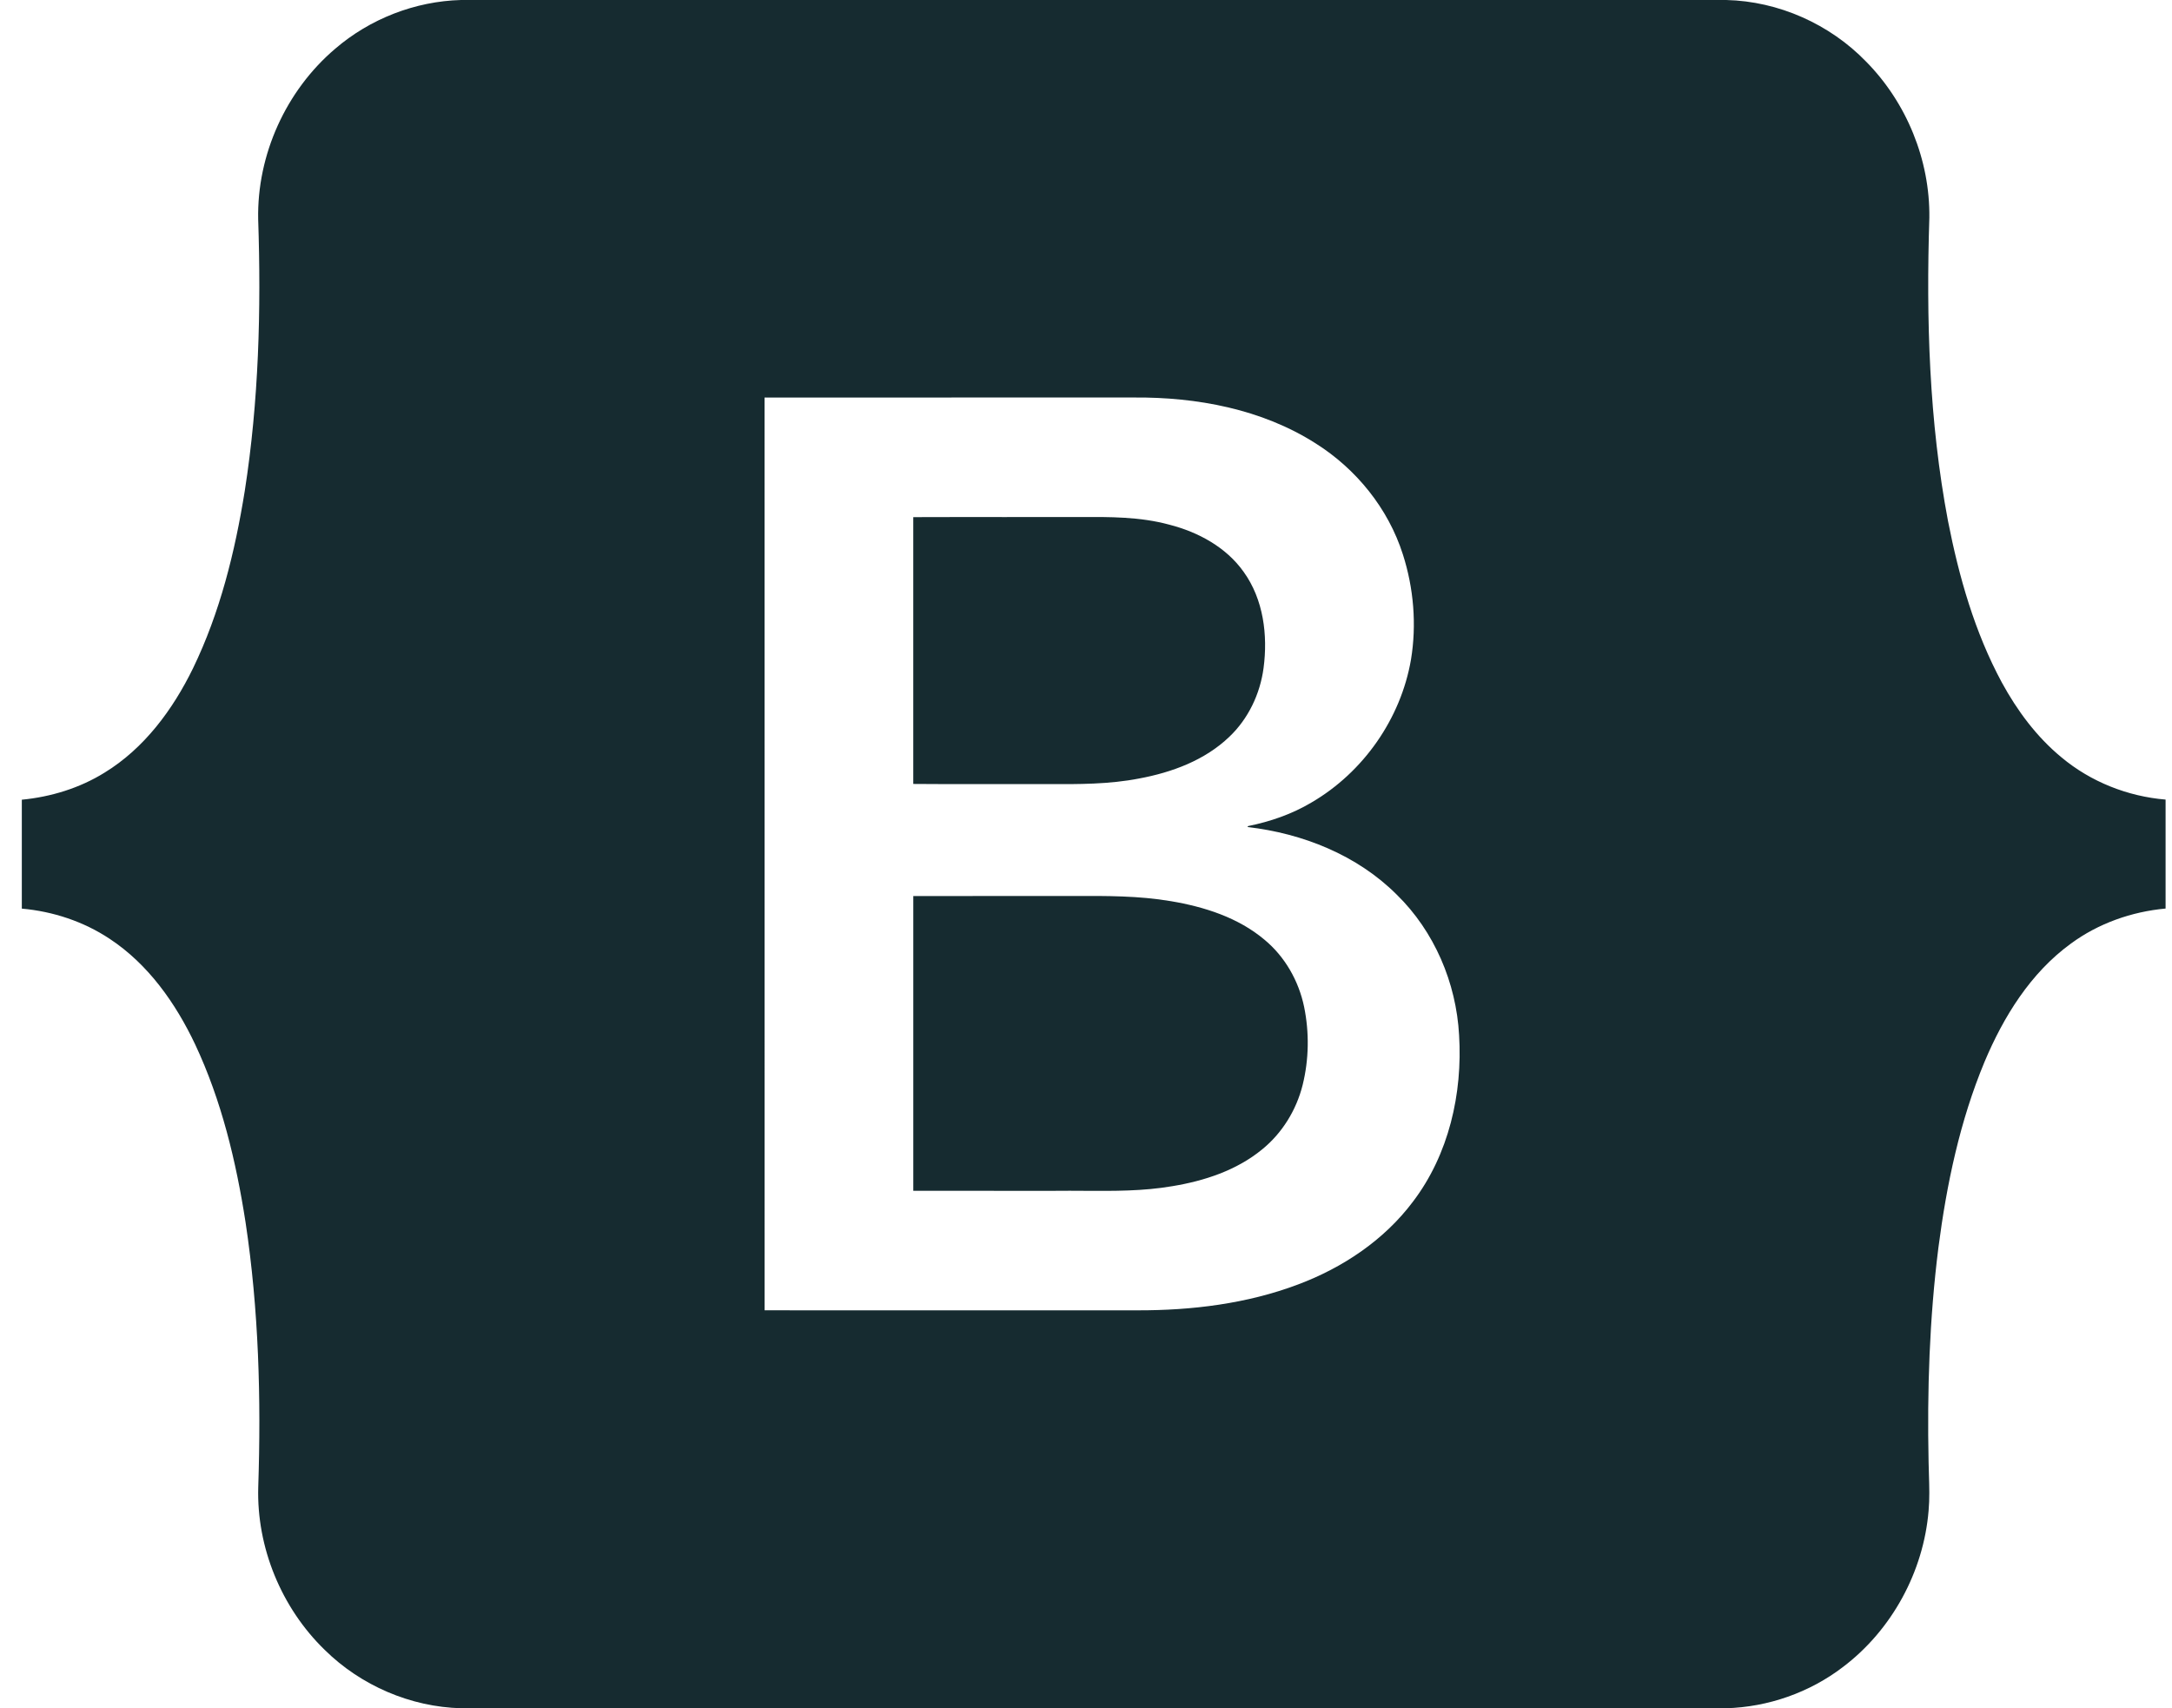 <svg width="89" height="70" viewBox="0 0 89 70" fill="none" xmlns="http://www.w3.org/2000/svg">
<path fill-rule="evenodd" clip-rule="evenodd" d="M18.89 0H70.734C72.879 0.051 74.977 0.986 76.468 2.527C78.126 4.208 79.086 6.558 79.057 8.921C78.924 13.072 79.046 17.256 79.821 21.347C80.269 23.633 80.916 25.909 82.028 27.968C82.657 29.121 83.455 30.198 84.473 31.036C85.67 32.037 87.185 32.636 88.737 32.765V37.23C87.347 37.358 85.983 37.837 84.856 38.667C83.205 39.867 82.097 41.66 81.317 43.515C80.309 45.937 79.766 48.525 79.429 51.119C79.061 54.032 78.964 56.975 79.026 59.91C79.029 60.082 79.034 60.255 79.04 60.428L79.04 60.428C79.055 60.92 79.071 61.413 79.026 61.905C78.82 64.403 77.521 66.794 75.519 68.308C74.151 69.356 72.451 69.951 70.729 70H18.901C16.82 69.947 14.785 69.068 13.305 67.608C11.53 65.885 10.51 63.409 10.582 60.934C10.702 57.313 10.603 53.674 10.062 50.088C9.674 47.587 9.076 45.092 7.995 42.793C7.195 41.105 6.071 39.508 4.49 38.468C3.422 37.759 2.168 37.346 0.894 37.233V32.77C2.085 32.655 3.261 32.296 4.281 31.663C5.908 30.67 7.079 29.082 7.906 27.391C9.015 25.105 9.629 22.613 10.03 20.114C10.604 16.437 10.704 12.701 10.579 8.986C10.526 6.343 11.719 3.711 13.732 2C15.158 0.772 17.008 0.051 18.89 0ZM31.328 16.291C31.329 21.279 31.329 26.267 31.329 31.254C31.328 38.734 31.328 46.213 31.33 53.693C34.603 53.695 37.876 53.695 41.149 53.694H41.149C42.967 53.694 44.785 53.694 46.604 53.694C48.834 53.699 51.091 53.426 53.187 52.635C55.017 51.949 56.714 50.819 57.895 49.244C59.366 47.313 59.935 44.812 59.788 42.417C59.671 40.273 58.774 38.164 57.231 36.658C55.609 35.038 53.374 34.149 51.12 33.89L51.14 33.851C52.05 33.667 52.94 33.361 53.741 32.883C55.861 31.648 57.399 29.453 57.816 27.031C58.053 25.596 57.928 24.104 57.485 22.72C56.886 20.835 55.572 19.214 53.904 18.165C51.703 16.764 49.042 16.269 46.465 16.289C44.631 16.29 42.797 16.29 40.963 16.289C37.751 16.289 34.54 16.289 31.328 16.291ZM37.422 21.191C38.667 21.186 39.911 21.187 41.156 21.188C41.916 21.188 42.677 21.188 43.438 21.187C43.703 21.189 43.969 21.188 44.235 21.186H44.235C45.471 21.18 46.715 21.173 47.915 21.5C49.096 21.803 50.245 22.422 50.961 23.435C51.772 24.562 51.955 26.026 51.776 27.373C51.635 28.434 51.151 29.454 50.372 30.193C49.37 31.154 48.02 31.652 46.677 31.901C45.446 32.141 44.193 32.136 42.943 32.131H42.943H42.943C42.651 32.13 42.359 32.129 42.068 32.131C41.478 32.129 40.888 32.13 40.298 32.131C39.339 32.132 38.38 32.133 37.422 32.124C37.424 28.48 37.424 24.836 37.422 21.191ZM41.027 36.716C39.826 36.716 38.624 36.715 37.423 36.718V48.795C38.586 48.797 39.748 48.797 40.91 48.797C41.686 48.797 42.461 48.797 43.236 48.797C43.633 48.792 44.029 48.795 44.426 48.797C45.633 48.805 46.842 48.812 48.035 48.607C49.35 48.392 50.671 47.958 51.714 47.102C52.539 46.434 53.12 45.487 53.377 44.46C53.636 43.415 53.653 42.31 53.437 41.256C53.216 40.194 52.651 39.2 51.812 38.506C50.735 37.599 49.349 37.158 47.98 36.928C46.663 36.704 45.327 36.71 43.995 36.715C43.673 36.717 43.351 36.718 43.03 36.716C42.362 36.717 41.695 36.716 41.027 36.716Z" fill="#162B30"/>
</svg>

